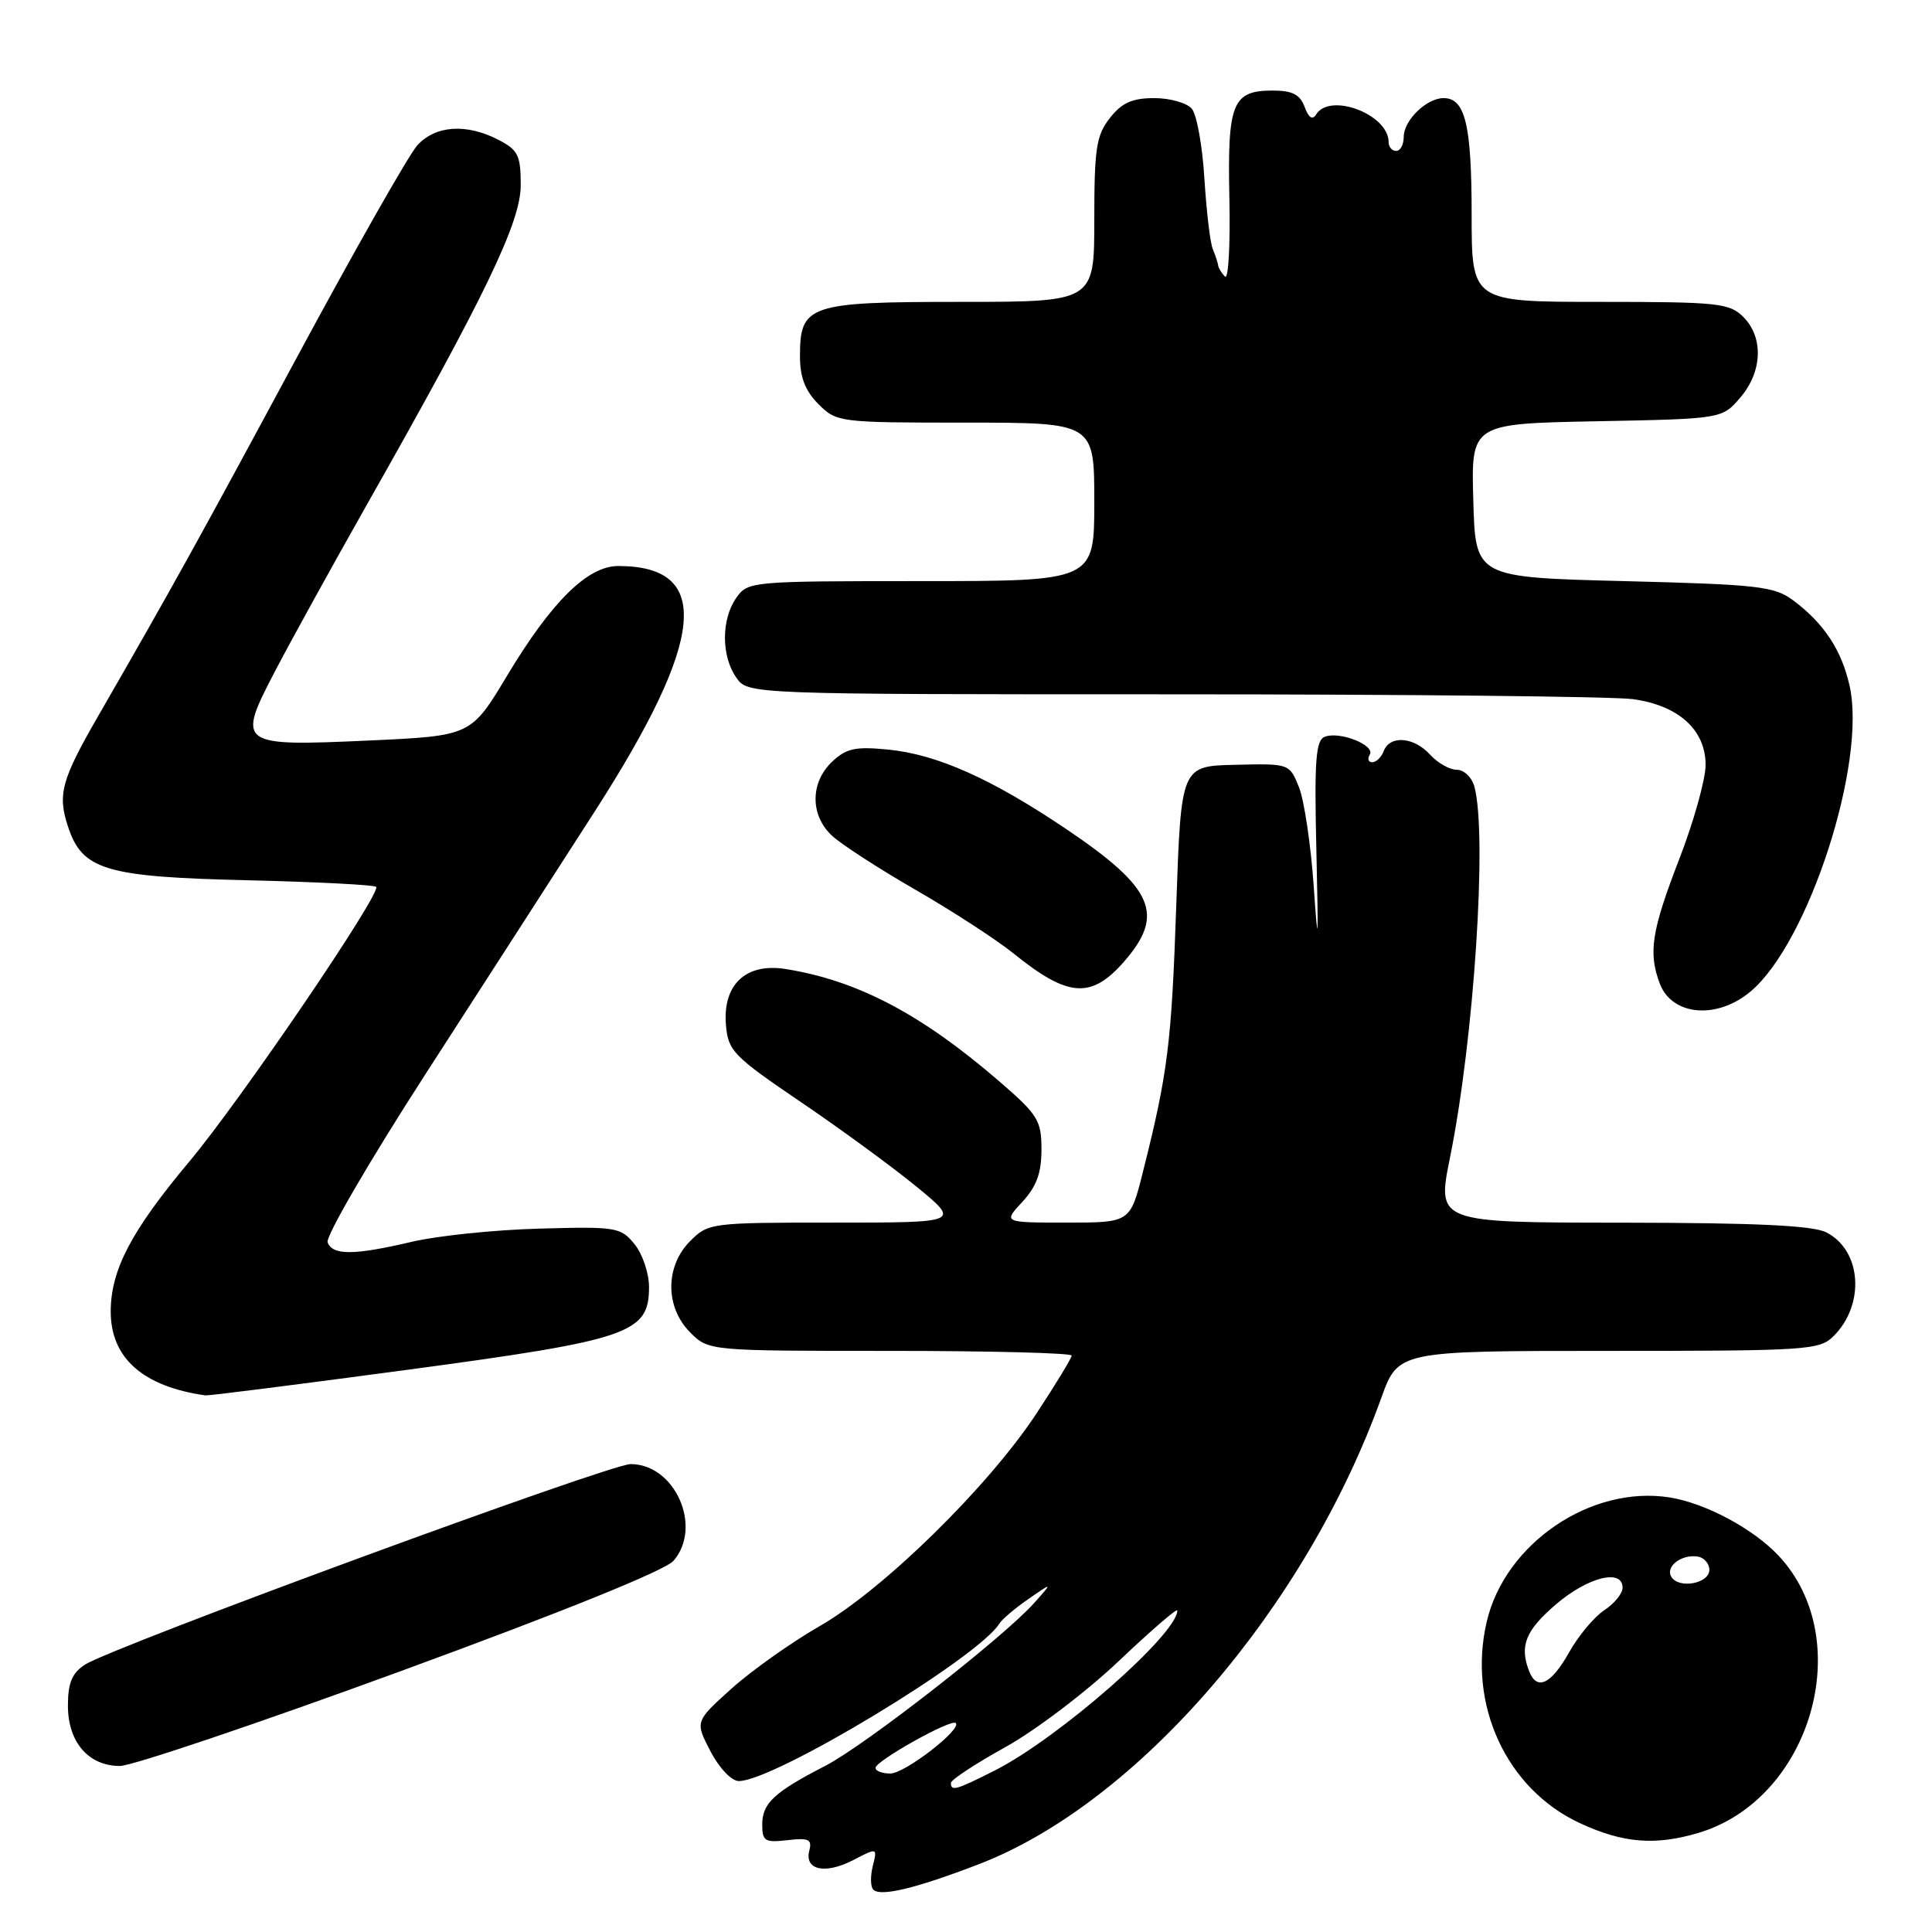 <?xml version="1.0" encoding="UTF-8" standalone="no"?>
<!DOCTYPE svg PUBLIC "-//W3C//DTD SVG 1.1//EN" "http://www.w3.org/Graphics/SVG/1.1/DTD/svg11.dtd" >
<svg xmlns="http://www.w3.org/2000/svg" xmlns:xlink="http://www.w3.org/1999/xlink" version="1.1" viewBox="0 0 256 256">
 <g >
 <path fill="currentColor"
d=" M 129.69 247.02 C 150.68 238.96 172.99 213.12 183.02 185.25 C 185.27 179.00 185.27 179.00 213.13 179.00 C 239.55 179.00 241.10 178.90 242.97 177.03 C 247.18 172.82 246.66 165.65 241.98 163.29 C 240.19 162.38 232.65 162.03 214.94 162.01 C 190.39 162.00 190.39 162.00 192.13 153.40 C 195.32 137.66 197.09 110.69 195.37 104.25 C 195.04 103.01 193.99 102.00 193.04 102.00 C 192.09 102.00 190.50 101.10 189.50 100.00 C 187.36 97.64 184.18 97.38 183.36 99.50 C 183.05 100.33 182.36 101.00 181.83 101.00 C 181.31 101.00 181.16 100.55 181.50 100.00 C 182.27 98.75 177.54 96.86 175.55 97.62 C 174.34 98.09 174.14 100.67 174.43 112.84 C 174.71 125.07 174.65 125.84 174.08 117.50 C 173.70 112.00 172.82 106.08 172.13 104.34 C 170.86 101.17 170.86 101.17 163.68 101.34 C 156.50 101.50 156.50 101.50 155.86 120.00 C 155.23 138.30 154.75 142.13 151.45 155.26 C 149.76 162.00 149.76 162.00 141.34 162.00 C 132.92 162.00 132.92 162.00 135.46 159.26 C 137.34 157.23 138.00 155.43 138.00 152.32 C 138.00 148.46 137.54 147.72 132.44 143.31 C 122.12 134.39 113.63 129.92 104.10 128.40 C 98.84 127.56 95.75 130.45 96.19 135.81 C 96.48 139.25 97.15 139.94 106.15 146.05 C 111.46 149.65 118.37 154.71 121.52 157.30 C 127.23 162.00 127.23 162.00 110.57 162.00 C 94.21 162.00 93.86 162.04 91.45 164.45 C 88.12 167.79 88.12 173.21 91.45 176.55 C 93.91 179.00 93.91 179.00 117.95 179.00 C 131.18 179.00 142.00 179.28 142.00 179.62 C 142.00 179.95 139.88 183.44 137.29 187.37 C 130.88 197.06 117.09 210.59 108.64 215.45 C 104.87 217.62 99.60 221.35 96.93 223.75 C 92.09 228.11 92.09 228.11 94.14 232.05 C 95.31 234.30 96.94 236.00 97.90 236.00 C 102.59 236.00 129.62 219.66 132.42 215.14 C 132.77 214.56 134.51 213.09 136.28 211.87 C 139.50 209.64 139.50 209.64 137.00 212.44 C 132.90 217.01 114.56 231.31 109.34 233.99 C 102.57 237.48 101.00 238.94 101.00 241.76 C 101.00 243.96 101.35 244.18 104.35 243.83 C 107.16 243.50 107.62 243.72 107.24 245.21 C 106.56 247.79 109.33 248.40 113.04 246.48 C 116.26 244.81 116.26 244.81 115.65 247.26 C 115.31 248.60 115.34 250.01 115.72 250.39 C 116.68 251.35 121.34 250.23 129.69 247.02 Z  M 225.08 242.86 C 239.98 238.40 246.09 217.29 235.70 206.17 C 232.37 202.59 226.00 199.18 221.25 198.42 C 210.83 196.76 199.43 204.50 197.00 214.88 C 194.43 225.84 199.60 237.04 209.31 241.56 C 215.04 244.23 219.32 244.58 225.08 242.86 Z  M 53.14 221.42 C 74.61 213.56 88.16 208.08 89.25 206.81 C 93.13 202.31 89.44 194.00 83.56 194.00 C 80.77 194.00 14.86 218.23 11.25 220.58 C 9.54 221.69 9.00 223.00 9.00 226.02 C 9.00 230.84 11.73 234.00 15.89 234.00 C 17.48 234.00 34.25 228.34 53.14 221.42 Z  M 54.10 181.49 C 83.47 177.54 86.00 176.67 86.00 170.54 C 86.00 168.72 85.14 166.16 84.08 164.86 C 82.25 162.61 81.68 162.51 71.42 162.80 C 65.51 162.96 57.93 163.75 54.59 164.54 C 46.92 166.34 44.08 166.37 43.41 164.62 C 43.12 163.87 48.94 153.85 56.35 142.37 C 63.76 130.89 73.87 115.20 78.82 107.50 C 93.49 84.67 94.42 75.00 81.92 75.00 C 77.86 75.00 73.10 79.70 67.21 89.50 C 62.41 97.50 62.41 97.50 48.95 98.12 C 31.53 98.91 31.31 98.75 36.51 88.81 C 38.61 84.79 44.03 74.97 48.54 67.00 C 64.36 39.08 69.00 29.44 69.00 24.53 C 69.00 20.58 68.65 19.87 66.05 18.53 C 61.81 16.33 57.71 16.61 55.30 19.25 C 54.18 20.49 46.96 33.20 39.26 47.50 C 26.23 71.70 22.77 77.94 12.94 95.00 C 8.13 103.36 7.61 105.28 9.01 109.53 C 10.91 115.29 13.94 116.20 32.88 116.64 C 41.95 116.86 49.58 117.25 49.84 117.51 C 50.61 118.27 31.90 145.78 25.08 153.92 C 17.39 163.10 14.69 168.26 14.67 173.76 C 14.66 179.94 18.94 183.73 27.24 184.90 C 27.64 184.95 39.73 183.42 54.10 181.49 Z  M 231.97 131.37 C 239.65 124.91 247.37 101.06 245.08 90.87 C 244.02 86.14 241.69 82.60 237.62 79.56 C 235.11 77.69 233.05 77.45 215.18 77.00 C 195.50 76.50 195.50 76.50 195.22 66.32 C 194.93 56.14 194.93 56.14 211.55 55.82 C 228.18 55.50 228.18 55.50 230.59 52.69 C 233.53 49.27 233.71 44.71 231.00 42.00 C 229.16 40.16 227.67 40.00 212.00 40.00 C 195.00 40.00 195.00 40.00 195.00 28.43 C 195.00 16.55 194.15 13.00 191.29 13.00 C 189.02 13.00 186.00 15.94 186.00 18.15 C 186.00 19.17 185.55 20.00 185.00 20.00 C 184.45 20.00 184.00 19.47 184.00 18.83 C 184.00 15.16 176.23 12.20 174.39 15.17 C 173.91 15.95 173.40 15.61 172.87 14.17 C 172.26 12.52 171.24 12.00 168.65 12.00 C 163.29 12.00 162.63 13.63 162.90 26.29 C 163.03 32.44 162.77 37.11 162.32 36.65 C 161.87 36.20 161.46 35.53 161.41 35.17 C 161.37 34.80 161.04 33.83 160.70 33.00 C 160.35 32.17 159.86 27.98 159.59 23.67 C 159.33 19.36 158.58 15.20 157.93 14.42 C 157.29 13.64 155.04 13.00 152.95 13.00 C 150.03 13.00 148.66 13.61 147.07 15.63 C 145.26 17.93 145.00 19.66 145.00 29.13 C 145.00 40.00 145.00 40.00 127.33 40.00 C 107.13 40.00 106.00 40.38 106.00 47.20 C 106.00 50.00 106.69 51.78 108.45 53.55 C 110.87 55.96 111.19 56.00 127.95 56.00 C 145.00 56.00 145.00 56.00 145.00 66.50 C 145.00 77.00 145.00 77.00 122.06 77.00 C 99.48 77.00 99.09 77.04 97.56 79.22 C 95.56 82.07 95.56 86.93 97.56 89.78 C 99.11 92.00 99.11 92.00 155.42 92.00 C 186.38 92.00 213.81 92.29 216.36 92.64 C 222.42 93.47 226.00 96.71 226.00 101.35 C 226.00 103.25 224.43 108.88 222.50 113.86 C 218.83 123.36 218.38 126.25 219.94 130.35 C 221.56 134.61 227.52 135.12 231.97 131.37 Z  M 148.90 127.47 C 154.41 121.18 152.91 117.70 141.32 109.88 C 131.43 103.21 124.21 99.98 117.75 99.33 C 113.33 98.89 112.15 99.15 110.25 100.94 C 107.34 103.70 107.34 108.04 110.25 110.74 C 111.49 111.89 116.48 115.12 121.34 117.92 C 126.20 120.72 132.05 124.52 134.34 126.37 C 141.51 132.16 144.57 132.39 148.90 127.47 Z  M 126.00 236.25 C 126.00 235.84 129.25 233.70 133.22 231.50 C 137.19 229.30 143.94 224.18 148.22 220.12 C 152.50 216.06 156.00 213.04 156.00 213.40 C 156.00 216.53 140.30 230.29 131.85 234.58 C 126.67 237.20 126.00 237.39 126.00 236.25 Z  M 116.01 234.25 C 116.03 233.32 126.05 227.72 126.64 228.31 C 127.48 229.15 119.89 235.00 117.97 235.00 C 116.88 235.00 116.01 234.66 116.01 234.25 Z  M 202.61 221.42 C 201.32 218.07 202.15 216.03 206.18 212.58 C 210.40 208.96 215.00 207.82 215.00 210.38 C 215.00 211.15 213.91 212.48 212.58 213.36 C 211.25 214.23 209.14 216.75 207.90 218.97 C 205.52 223.20 203.63 224.08 202.61 221.42 Z  M 221.47 208.95 C 220.62 207.57 222.84 205.89 225.00 206.26 C 225.82 206.41 226.50 207.20 226.50 208.01 C 226.50 209.83 222.47 210.57 221.47 208.95 Z "/>
</g>
</svg>